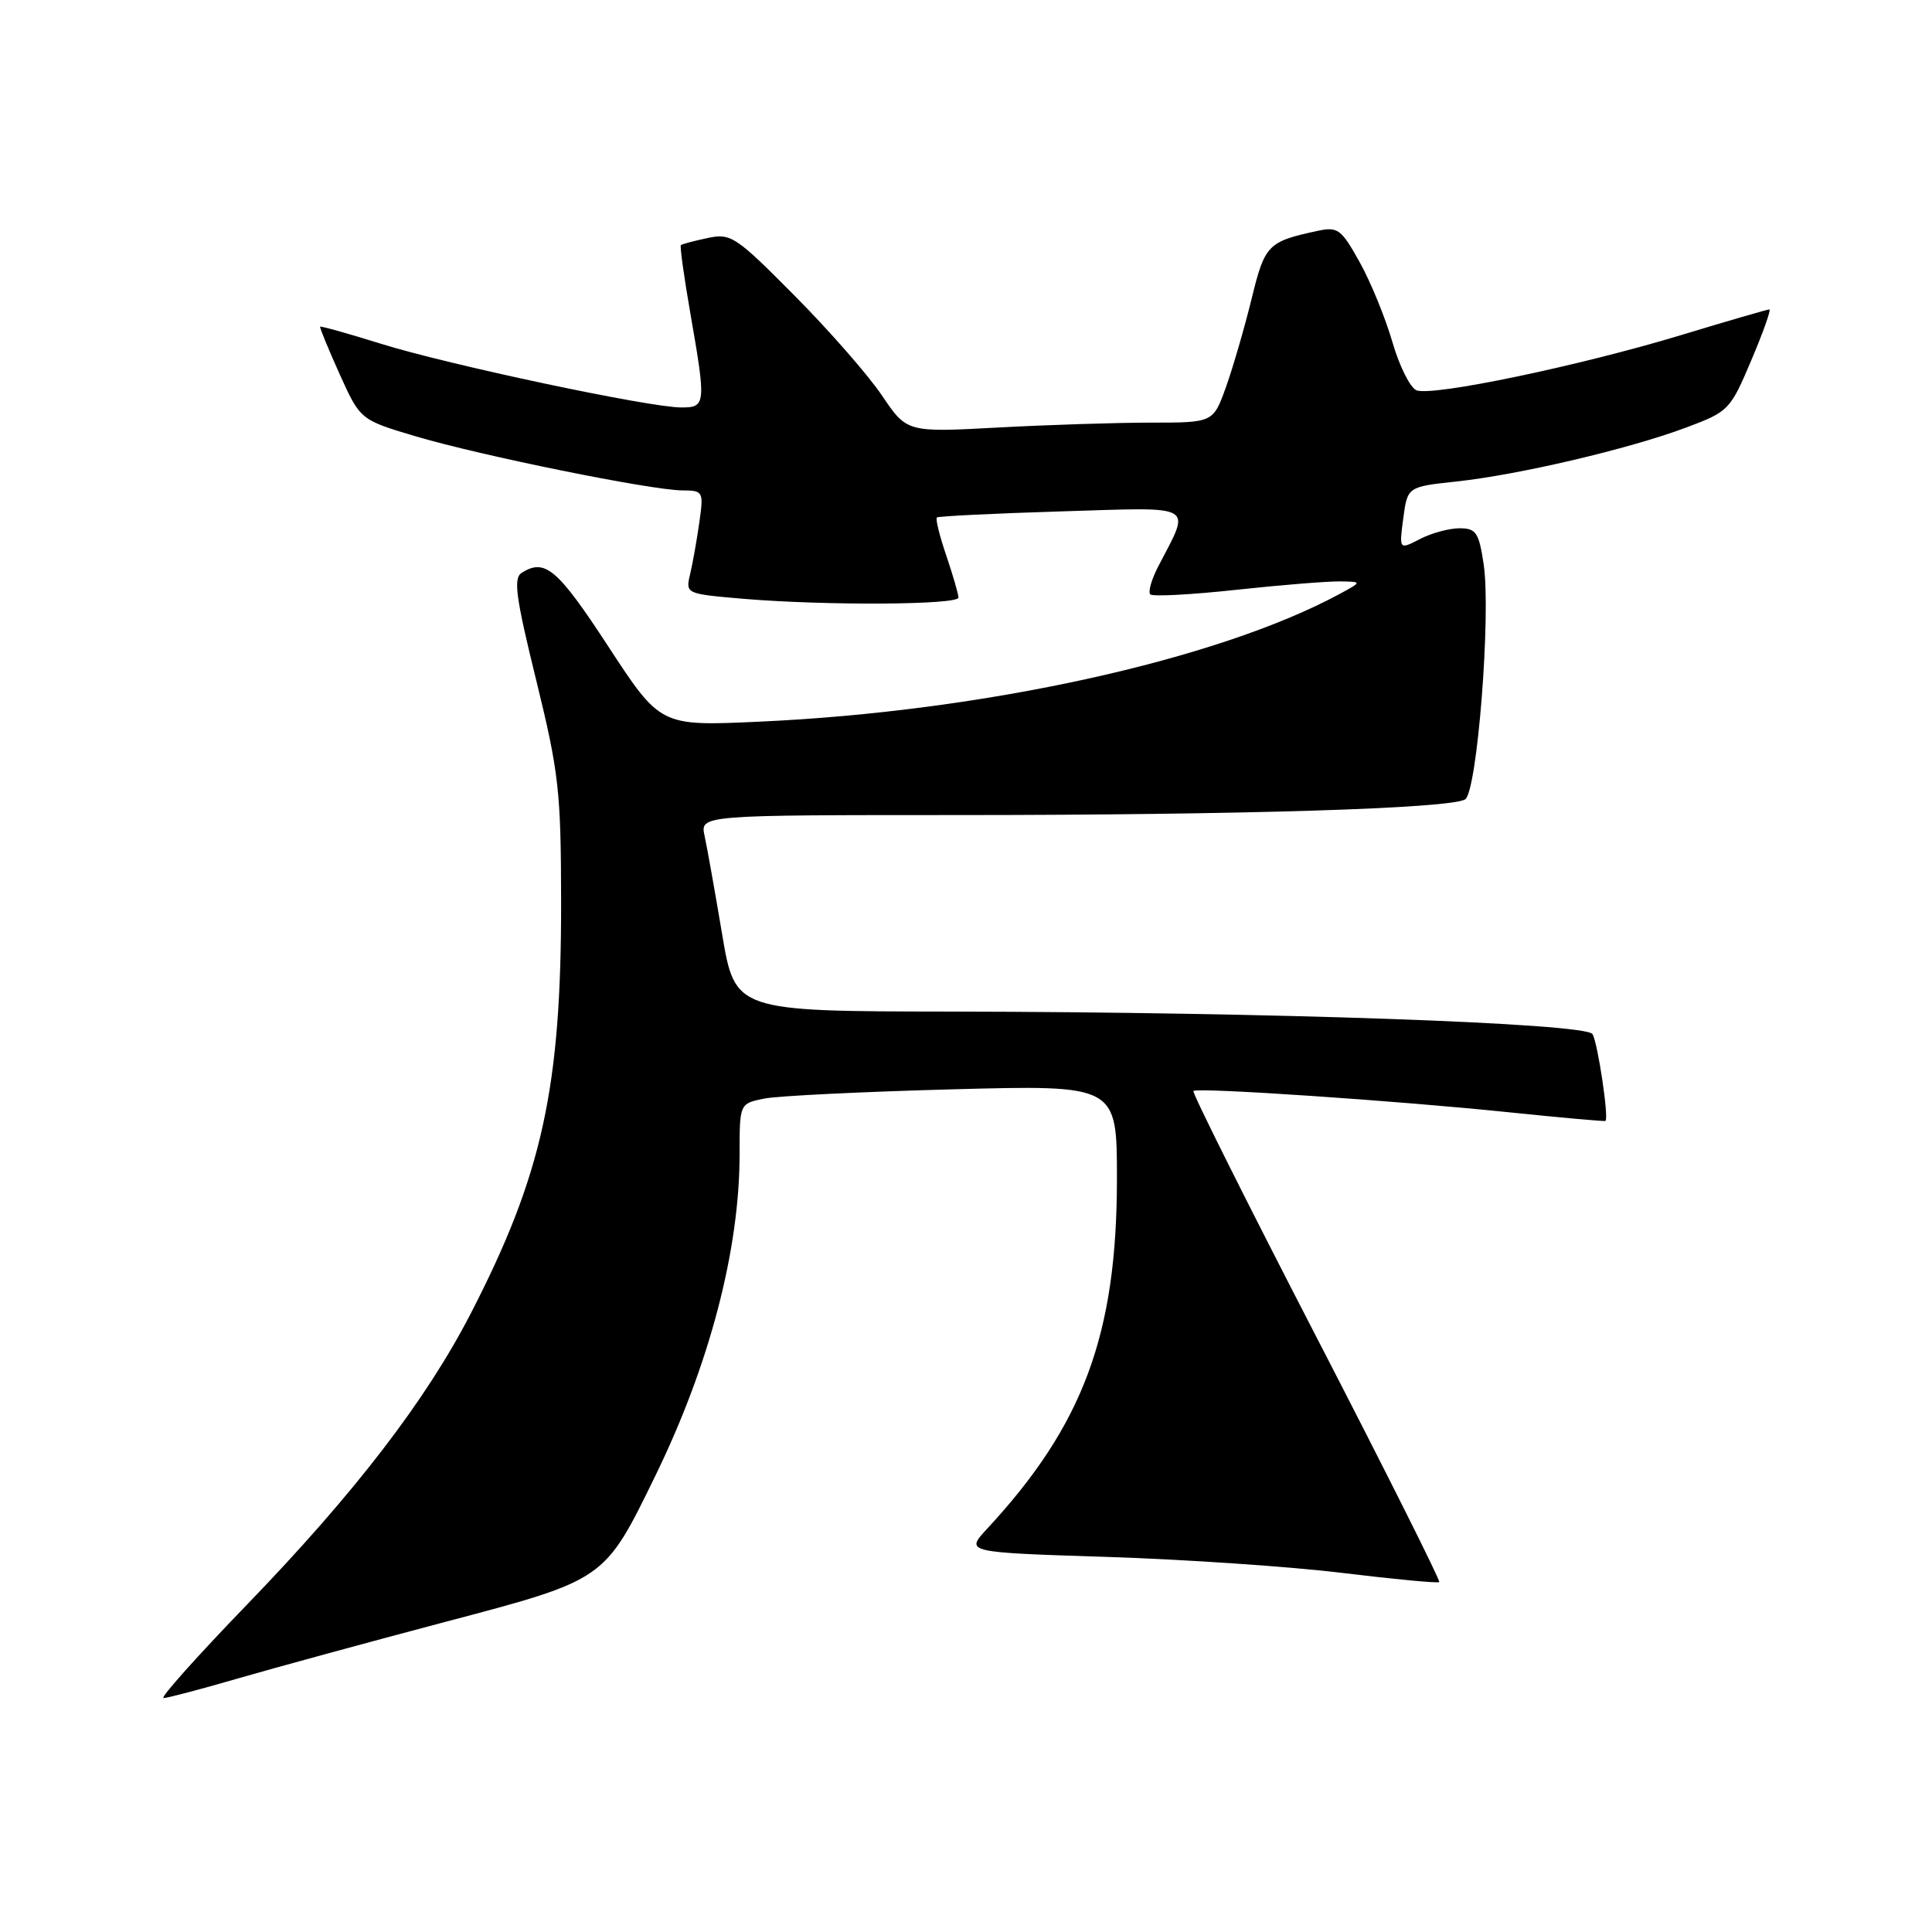 <?xml version="1.0" encoding="UTF-8" standalone="no"?>
<!DOCTYPE svg PUBLIC "-//W3C//DTD SVG 1.1//EN" "http://www.w3.org/Graphics/SVG/1.1/DTD/svg11.dtd" >
<svg xmlns="http://www.w3.org/2000/svg" xmlns:xlink="http://www.w3.org/1999/xlink" version="1.1" viewBox="0 0 256 256">
 <g >
 <path fill="currentColor"
d=" M 31.54 222.40 C 36.47 220.97 48.83 217.60 59.00 214.91 C 80.27 209.29 80.07 209.42 86.86 195.50 C 94.03 180.79 98.00 165.60 98.00 152.93 C 98.00 146.23 98.00 146.23 101.25 145.57 C 103.04 145.21 114.29 144.66 126.25 144.34 C 148.00 143.76 148.00 143.76 148.00 156.17 C 148.00 176.82 143.54 188.84 130.77 202.60 C 127.90 205.70 127.90 205.70 146.70 206.30 C 157.04 206.63 171.10 207.59 177.94 208.43 C 184.78 209.26 190.53 209.81 190.71 209.63 C 190.88 209.45 183.55 194.81 174.40 177.10 C 165.25 159.39 157.93 144.75 158.13 144.56 C 158.66 144.06 185.29 145.86 200.00 147.39 C 206.88 148.10 212.60 148.61 212.73 148.53 C 213.21 148.21 211.71 138.14 211.01 137.02 C 210.12 135.57 168.06 134.10 125.95 134.04 C 97.40 134.00 97.40 134.00 95.68 123.75 C 94.73 118.11 93.69 112.26 93.36 110.75 C 92.77 108.00 92.77 108.00 127.13 108.00 C 164.58 107.99 192.16 107.14 194.14 105.92 C 195.73 104.93 197.59 81.39 196.59 74.75 C 195.96 70.55 195.59 70.00 193.39 70.00 C 192.02 70.00 189.66 70.64 188.14 71.43 C 185.39 72.85 185.39 72.85 185.94 68.68 C 186.50 64.50 186.50 64.50 193.00 63.80 C 201.26 62.91 215.79 59.50 223.35 56.68 C 229.07 54.54 229.25 54.36 232.05 47.75 C 233.63 44.04 234.70 41.00 234.45 41.00 C 234.19 41.00 228.90 42.54 222.69 44.42 C 209.29 48.48 189.84 52.54 187.70 51.72 C 186.86 51.39 185.42 48.51 184.50 45.32 C 183.57 42.12 181.62 37.35 180.16 34.73 C 177.69 30.31 177.28 30.01 174.50 30.61 C 167.99 32.02 167.59 32.43 165.84 39.61 C 164.91 43.40 163.39 48.64 162.46 51.25 C 160.76 56.00 160.76 56.00 152.54 56.00 C 148.02 56.00 138.88 56.29 132.24 56.65 C 120.17 57.30 120.17 57.30 116.86 52.40 C 115.04 49.70 109.83 43.75 105.28 39.17 C 97.47 31.29 96.84 30.88 93.76 31.54 C 91.97 31.92 90.37 32.34 90.22 32.48 C 90.07 32.61 90.63 36.67 91.47 41.49 C 93.58 53.59 93.54 54.00 90.25 53.99 C 86.00 53.98 59.43 48.34 50.54 45.57 C 46.16 44.20 42.51 43.18 42.42 43.29 C 42.34 43.41 43.50 46.23 45.00 49.57 C 47.74 55.63 47.74 55.63 55.13 57.83 C 63.77 60.39 86.21 64.94 90.38 64.98 C 93.19 65.00 93.25 65.10 92.66 69.25 C 92.33 71.59 91.78 74.67 91.44 76.10 C 90.83 78.68 90.86 78.69 98.56 79.35 C 109.43 80.26 127.00 80.16 127.00 79.18 C 127.00 78.73 126.27 76.23 125.39 73.62 C 124.50 71.02 123.94 68.75 124.14 68.57 C 124.34 68.40 131.78 68.03 140.67 67.76 C 158.78 67.21 157.82 66.65 153.45 75.10 C 152.57 76.80 152.11 78.44 152.42 78.76 C 152.74 79.07 157.83 78.80 163.75 78.16 C 169.66 77.52 175.85 77.02 177.50 77.04 C 180.50 77.08 180.50 77.08 177.53 78.69 C 161.31 87.46 130.28 94.29 100.50 95.63 C 87.50 96.22 87.50 96.22 80.57 85.61 C 73.87 75.36 72.21 73.95 69.13 75.90 C 68.00 76.61 68.34 79.11 71.05 90.13 C 74.06 102.40 74.33 104.82 74.35 119.50 C 74.37 144.16 71.86 155.63 62.40 174.00 C 56.47 185.53 47.00 197.85 32.71 212.64 C 26.14 219.44 21.17 225.00 21.67 225.00 C 22.18 225.00 26.62 223.83 31.54 222.40 Z "/>
</g>
</svg>
